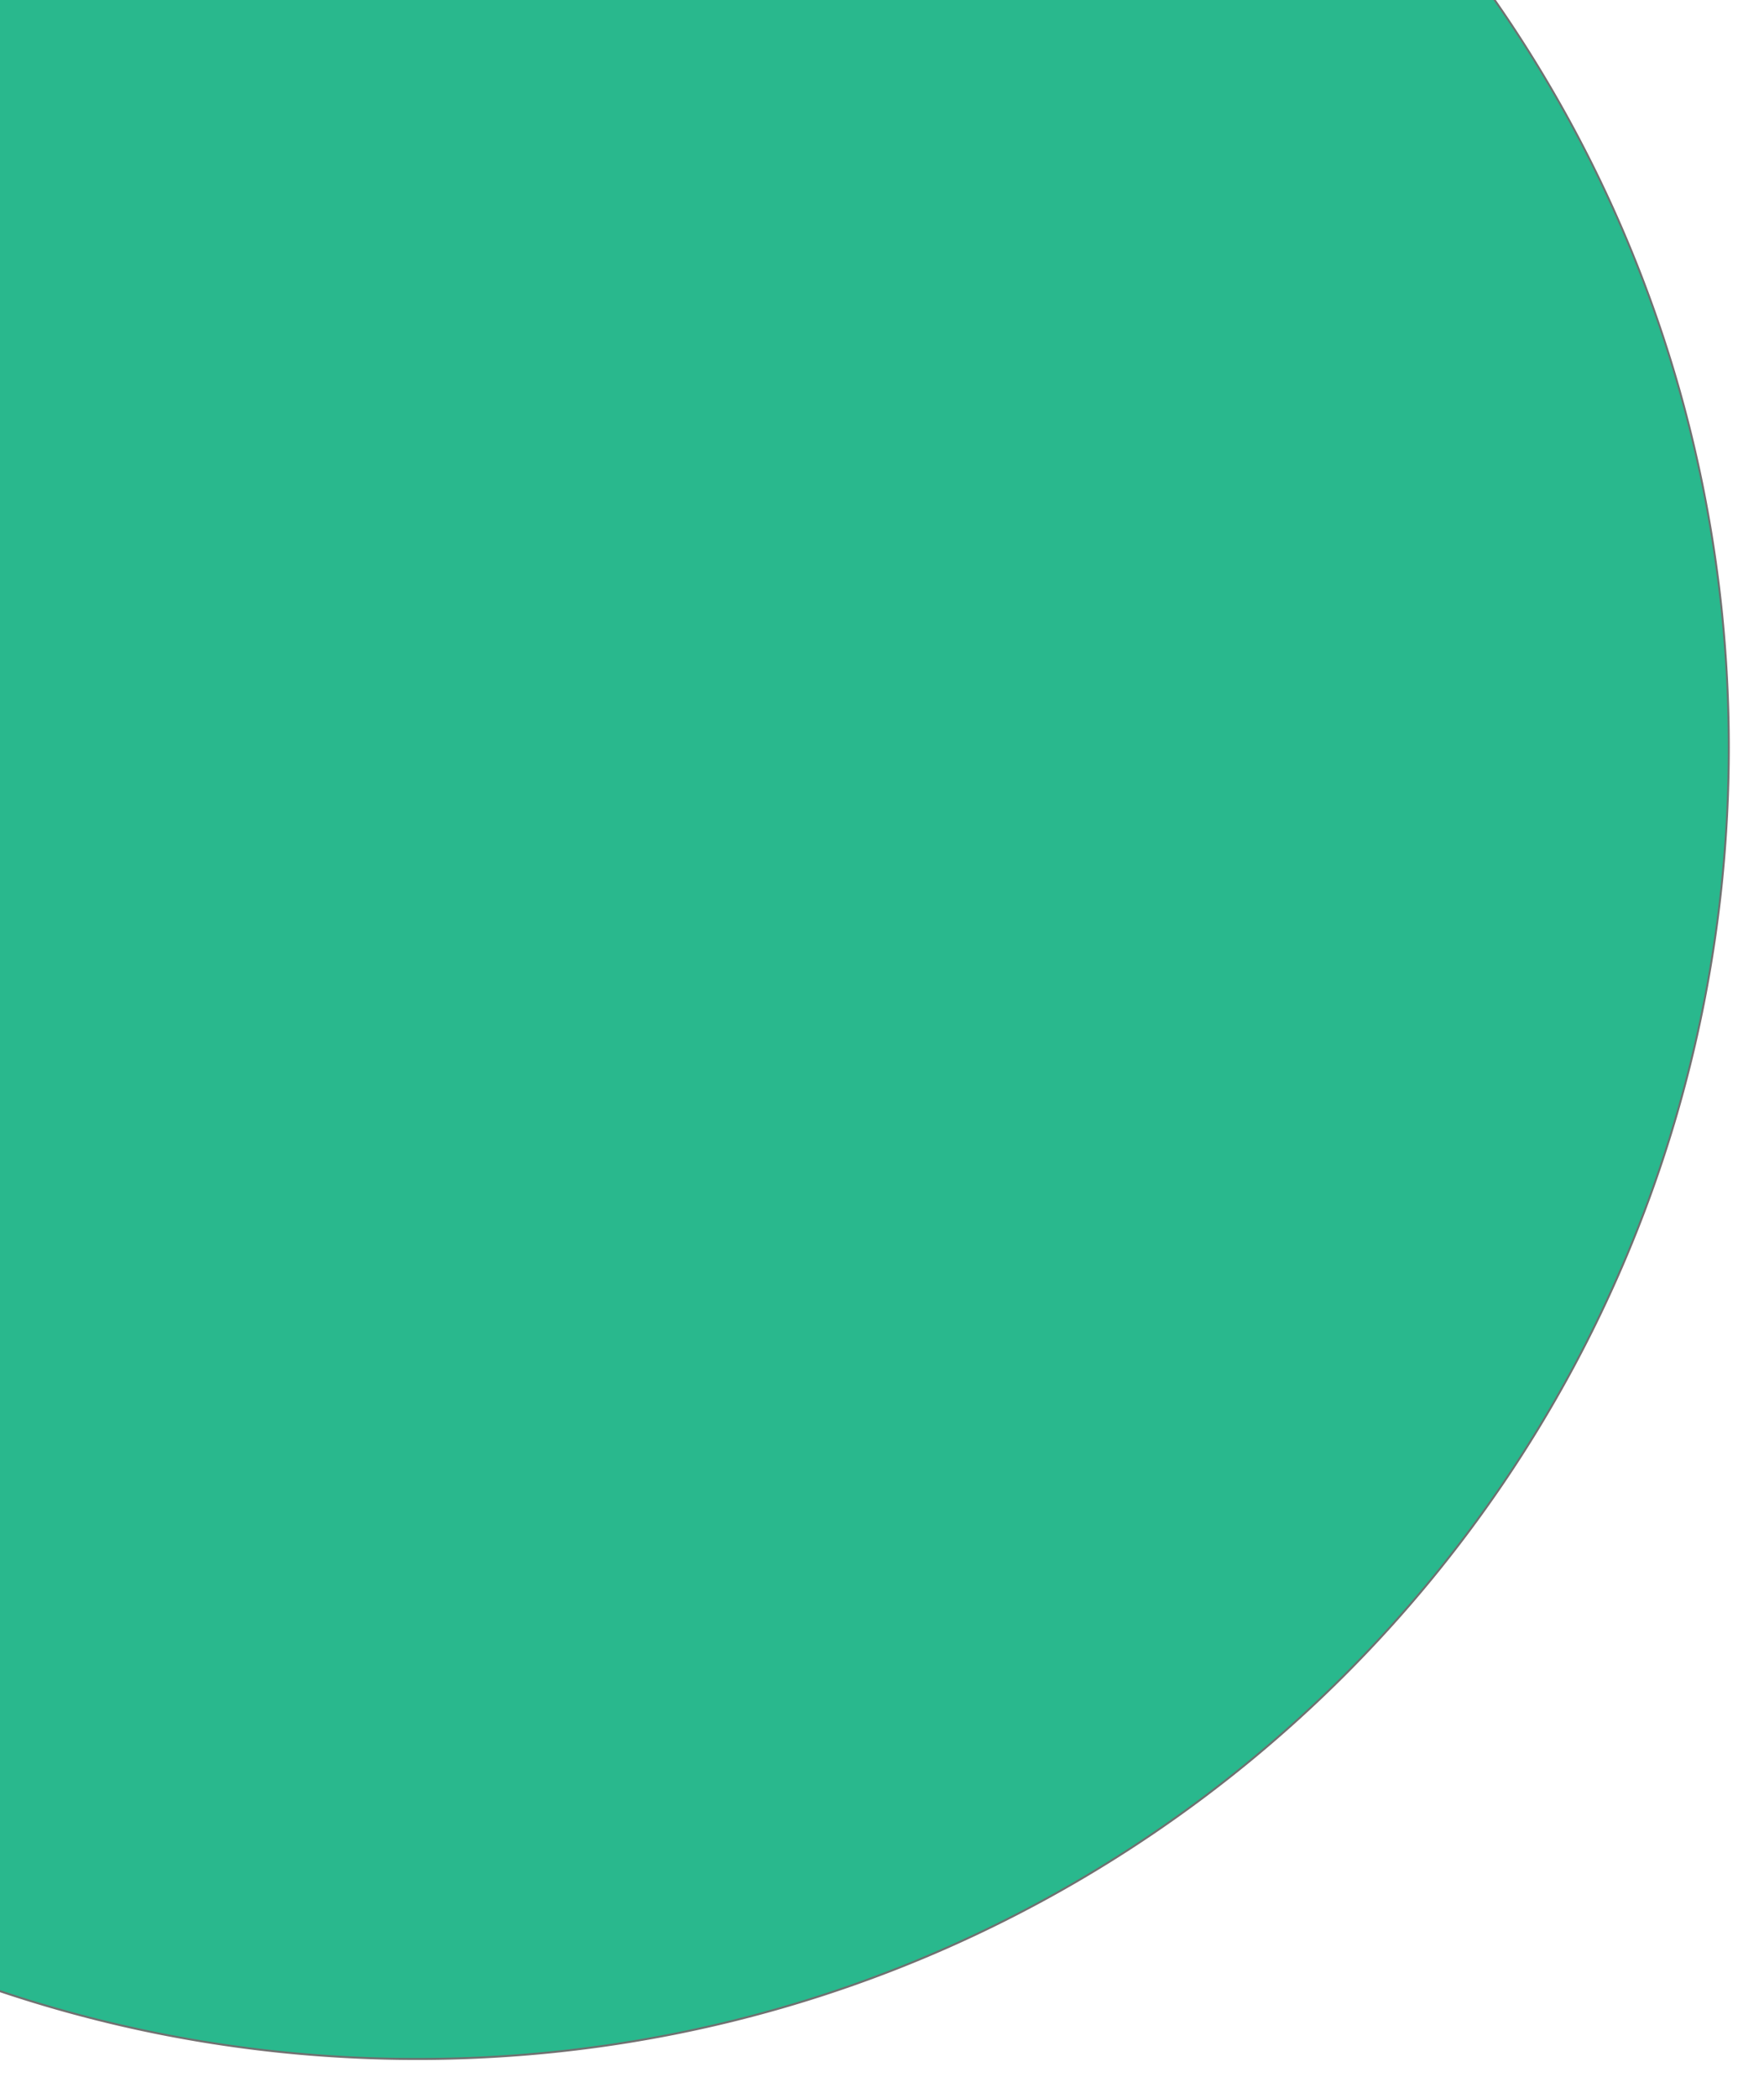 <svg id="Layer_1" data-name="Layer 1" xmlns="http://www.w3.org/2000/svg" viewBox="0 0 912 1084.5"><defs><style>.cls-1{fill:#29b88d;}.cls-2{fill:#707070;}</style></defs><g id="Path_4134" data-name="Path 4134"><path class="cls-1" d="M215.8,1064.4a689.59,689.59,0,0,1-69.32-3.5c-22.54-2.29-45.19-5.75-67.32-10.27-21.84-4.47-43.7-10.1-65-16.71-21-6.54-42-14.21-62.29-22.8-20.11-8.51-40-18.11-59.26-28.55s-37.89-21.79-55.91-34-35.49-25.25-52.19-39-32.86-28.48-48.15-43.76-30-31.48-43.76-48.15-26.92-34.27-39-52.19-23.6-36.83-34-55.91-20-39.15-28.55-59.26c-8.59-20.3-16.26-41.26-22.8-62.29-6.61-21.28-12.24-43.14-16.71-65-4.52-22.13-8-44.78-10.27-67.32a688.12,688.12,0,0,1,0-138.63c2.29-22.53,5.75-45.17,10.27-67.29,4.47-21.83,10.1-43.67,16.71-64.92,6.54-21,14.21-42,22.8-62.23,8.51-20.09,18.11-40,28.55-59.19s21.79-37.83,34-55.82,25.25-35.43,39-52.1,28.48-32.8,43.76-48.06,31.48-29.94,48.15-43.66,34.26-26.86,52.19-38.94,36.83-23.54,55.9-33.88,39.16-20,59.27-28.48c20.3-8.56,41.26-16.21,62.29-22.73,21.27-6.6,43.13-12.2,65-16.66,22.13-4.51,44.78-8,67.32-10.24a690.18,690.18,0,0,1,138.64,0c22.54,2.28,45.19,5.73,67.32,10.24,21.85,4.46,43.71,10.06,65,16.66,21,6.52,42,14.17,62.29,22.73C499.82-229,519.76-219.41,539-209c19.07,10.34,37.88,21.73,55.9,33.88s35.49,25.18,52.19,38.94,32.87,28.41,48.15,43.66,30,31.42,43.76,48.06,26.92,34.2,39,52.1,23.6,36.77,34,55.82,20,39.1,28.55,59.19c8.59,20.27,16.26,41.21,22.8,62.23C869.93,206.13,875.56,228,880,249.8c4.52,22.12,8,44.76,10.27,67.29a688.12,688.12,0,0,1,0,138.63C888,478.26,884.55,500.91,880,523c-4.47,21.84-10.1,43.7-16.71,65-6.54,21-14.21,42-22.8,62.29C832,670.42,822.41,690.36,812,709.57s-21.79,37.89-34,55.91S752.76,801,739,817.67s-28.48,32.86-43.76,48.15-31.48,30-48.15,43.76-34.27,26.92-52.19,39-36.83,23.6-55.91,34-39.15,20-59.26,28.55c-20.3,8.59-41.26,16.26-62.29,22.8-21.28,6.61-43.14,12.24-65,16.71-22.13,4.52-44.78,8-67.32,10.27A689.59,689.59,0,0,1,215.8,1064.4Z"/><path class="cls-2" d="M215.8-290.1a688.59,688.59,0,0,0-69.27,3.49c-22.53,2.28-45.16,5.72-67.27,10.23-21.83,4.45-43.67,10.06-64.93,16.65-21,6.52-42,14.16-62.24,22.71-20.1,8.48-40,18.06-59.23,28.46S-145-186.84-163-174.71s-35.46,25.17-52.15,38.91S-248-107.41-263.27-92.16s-30,31.39-43.72,48S-333.89-10-346,7.92s-23.58,36.74-33.94,55.78-20,39.07-28.53,59.14C-417,143.11-424.7,164-431.24,185c-6.61,21.24-12.23,43.07-16.7,64.88-4.52,22.1-8,44.72-10.26,67.24a687.13,687.13,0,0,0,0,138.53c2.29,22.53,5.74,45.16,10.26,67.27,4.47,21.83,10.09,43.67,16.7,64.93,6.54,21,14.2,42,22.78,62.24,8.5,20.1,18.1,40,28.53,59.23s21.77,37.85,33.94,55.86,25.22,35.46,39,52.15,28.45,32.84,43.73,48.11,31.46,30,48.11,43.73,34.24,26.9,52.15,39,36.8,23.58,55.86,33.94,39.13,20,59.23,28.53c20.28,8.58,41.22,16.24,62.24,22.78,21.26,6.61,43.1,12.23,64.93,16.7,22.11,4.52,44.74,8,67.27,10.26a687.23,687.23,0,0,0,138.54,0c22.53-2.29,45.16-5.74,67.27-10.26,21.83-4.47,43.67-10.09,64.93-16.7,21-6.54,42-14.2,62.24-22.78,20.1-8.5,40-18.1,59.23-28.53s37.85-21.77,55.86-33.94,35.46-25.22,52.15-39,32.84-28.45,48.11-43.73,30-31.46,43.73-48.11,26.9-34.24,39-52.15,23.58-36.8,33.94-55.86,20-39.13,28.53-59.23c8.58-20.28,16.24-41.22,22.78-62.24,6.61-21.26,12.23-43.1,16.7-64.93,4.52-22.11,8-44.74,10.26-67.27a687.13,687.13,0,0,0,0-138.53c-2.29-22.52-5.74-45.14-10.26-67.24-4.47-21.81-10.09-43.64-16.7-64.88-6.54-21-14.2-41.91-22.78-62.18-8.5-20.07-18.1-40-28.53-59.14S789.76,25.89,777.59,7.92s-25.22-35.4-39-52.07-28.45-32.77-43.72-48-31.46-29.93-48.12-43.64-34.24-26.84-52.15-38.91-36.8-23.52-55.86-33.85-39.13-20-59.23-28.46c-20.28-8.55-41.22-16.19-62.24-22.71-21.26-6.59-43.1-12.2-64.93-16.65-22.11-4.51-44.74-7.95-67.27-10.23a688.59,688.59,0,0,0-69.27-3.49m0-1c374.73,0,678.5,302.77,678.5,677.5s-303.77,678.5-678.5,678.5S-462.7,761.13-462.7,386.4-158.93-291.1,215.8-291.1Z"/></g></svg>
